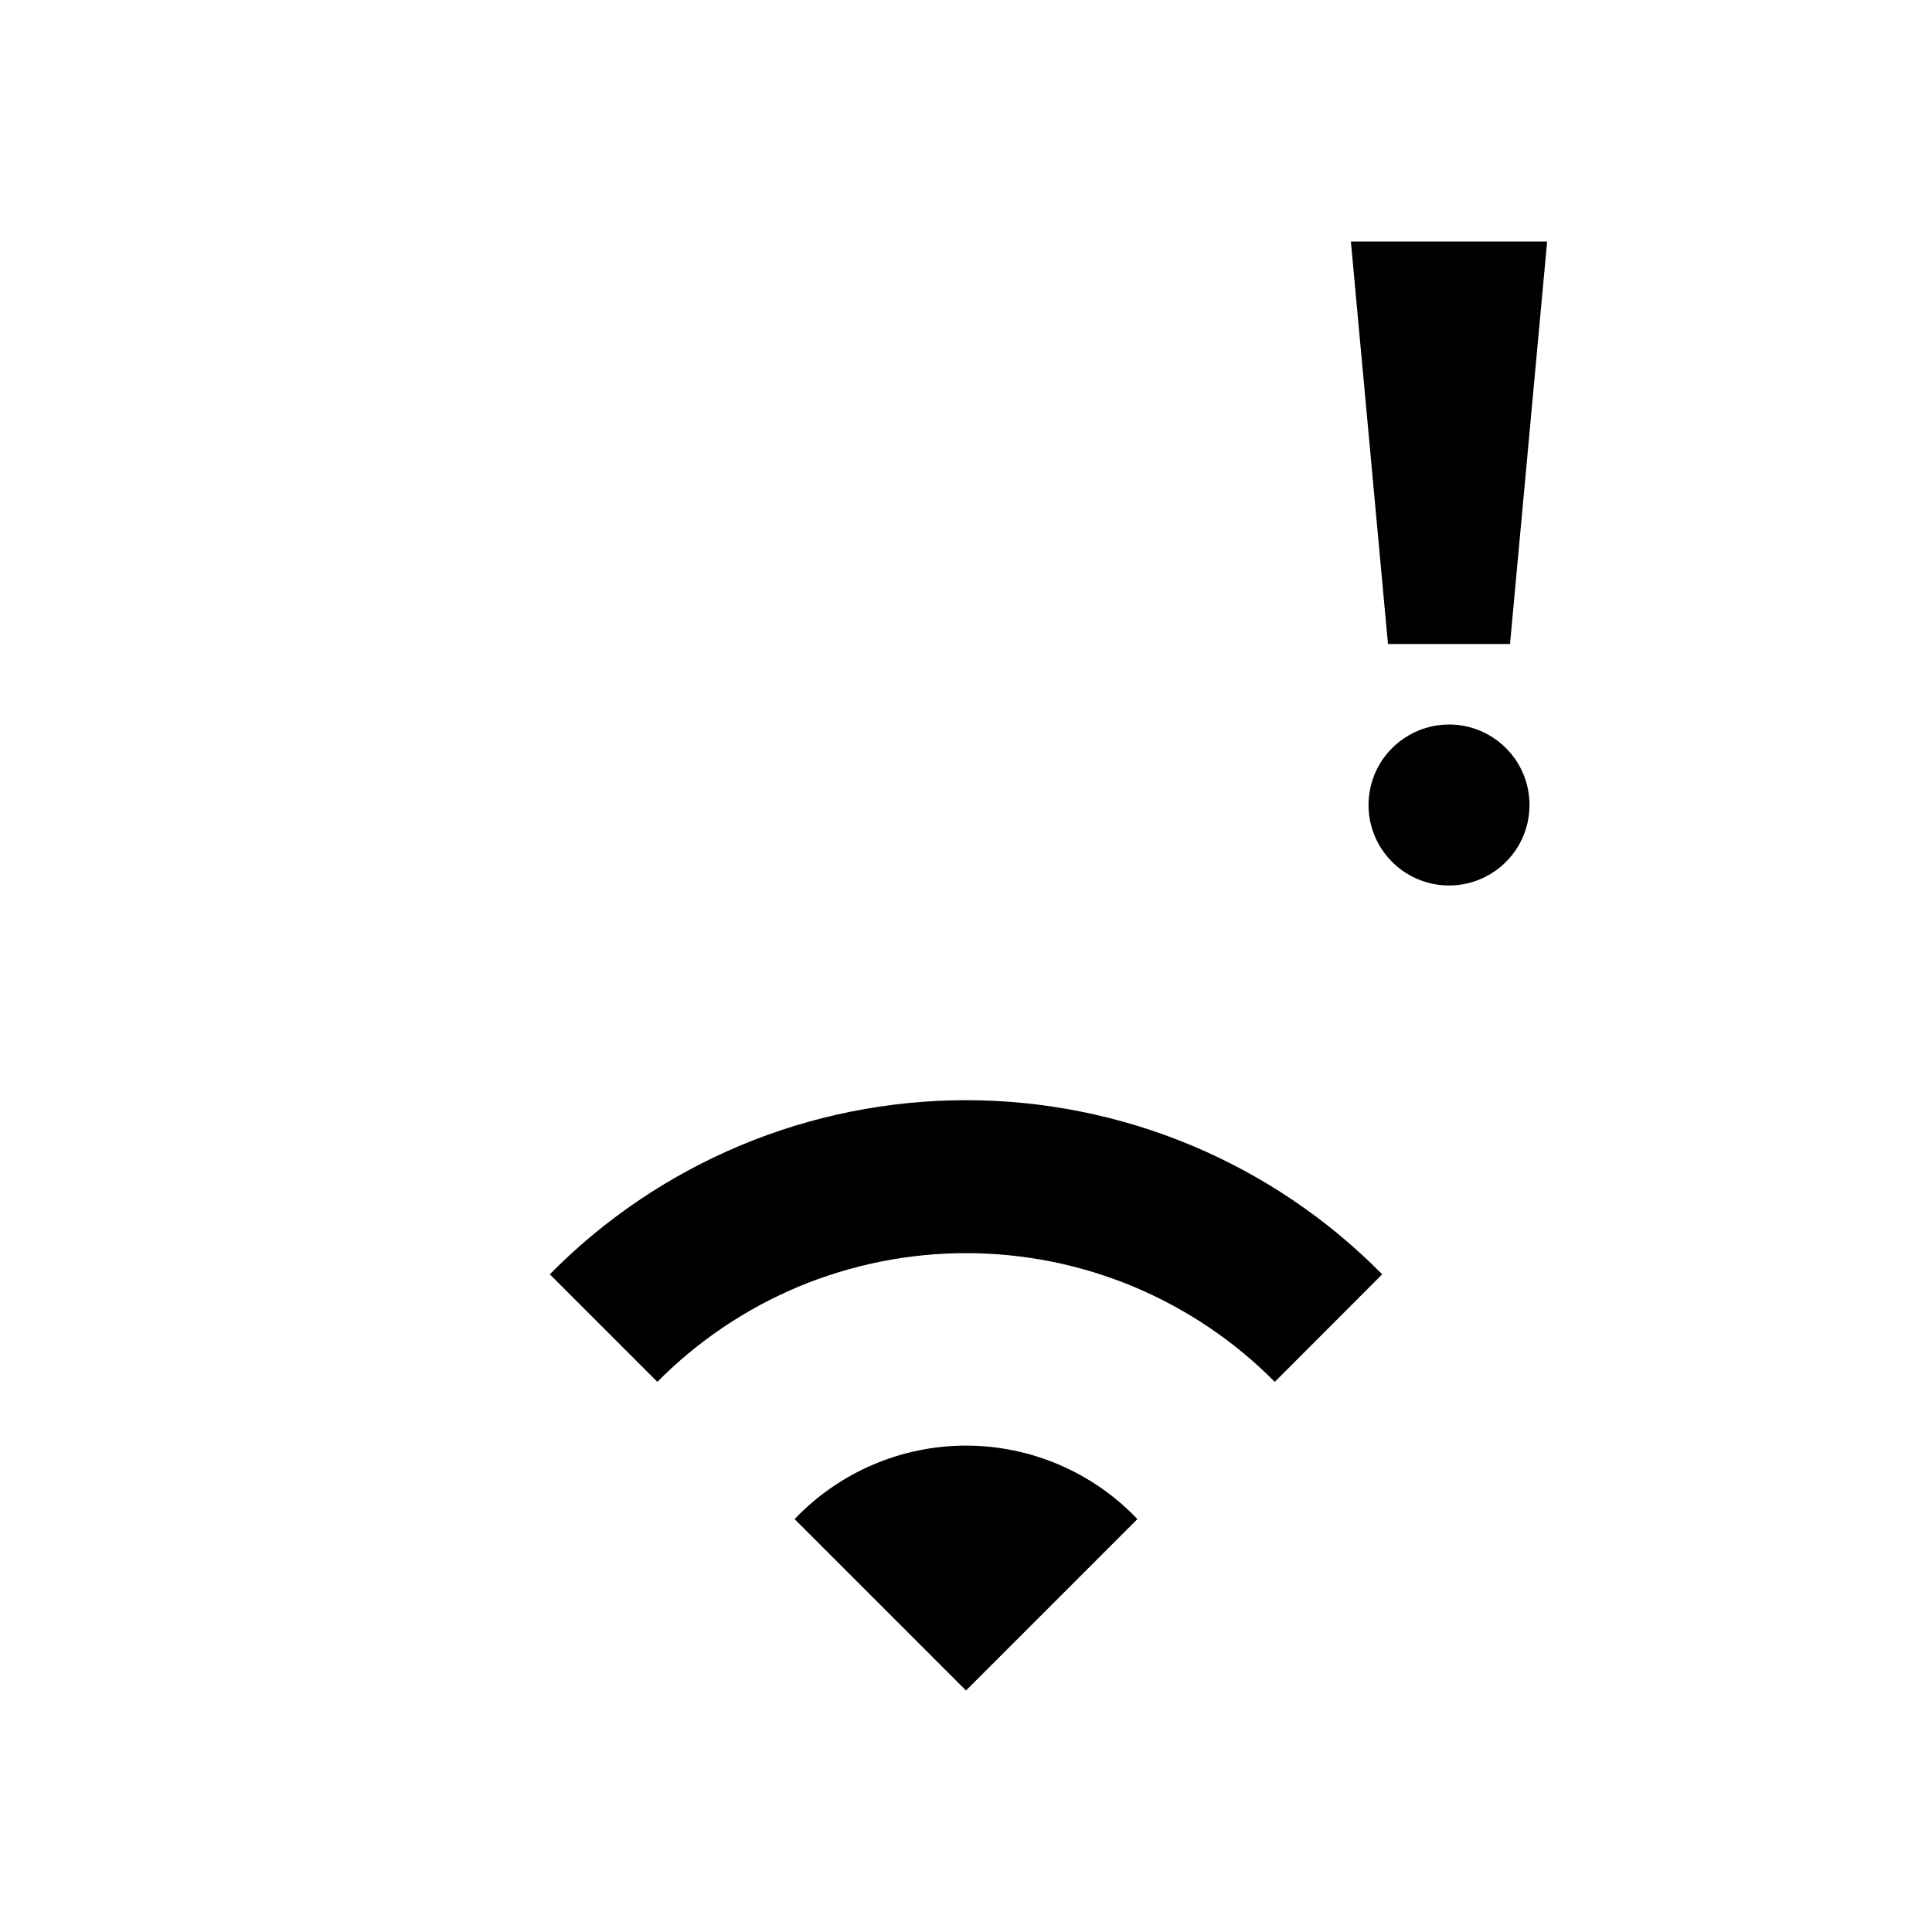 <svg width="24" height="24" viewBox="0 0 24 24" fill="none" xmlns="http://www.w3.org/2000/svg">
<path d="M6.83 15.83L8.166 17.166C8.668 16.659 9.265 16.257 9.923 15.982C10.582 15.708 11.288 15.567 12.001 15.567C12.714 15.567 13.42 15.708 14.078 15.982C14.736 16.257 15.334 16.659 15.836 17.166L17.17 15.83C16.495 15.145 15.69 14.601 14.802 14.229C13.915 13.858 12.962 13.667 12 13.667C11.038 13.667 10.085 13.858 9.198 14.229C8.31 14.601 7.505 15.145 6.83 15.83H6.83ZM9.871 18.871L12 21L14.129 18.871C13.855 18.582 13.524 18.353 13.159 18.196C12.793 18.039 12.398 17.958 12 17.958C11.602 17.958 11.208 18.039 10.842 18.196C10.476 18.353 10.146 18.582 9.871 18.871L9.871 18.871ZM18.758 8L19.219 3H16.781L17.242 8H18.758ZM18 9C17.802 9 17.609 9.059 17.445 9.169C17.28 9.278 17.152 9.435 17.076 9.617C17.001 9.8 16.981 10.001 17.019 10.195C17.058 10.389 17.153 10.567 17.293 10.707C17.433 10.847 17.611 10.942 17.805 10.981C17.999 11.019 18.2 11 18.383 10.924C18.566 10.848 18.722 10.72 18.832 10.556C18.942 10.391 19 10.198 19 10C19 9.735 18.895 9.48 18.707 9.293C18.52 9.105 18.265 9 18 9Z" fill="black"/>
</svg>
